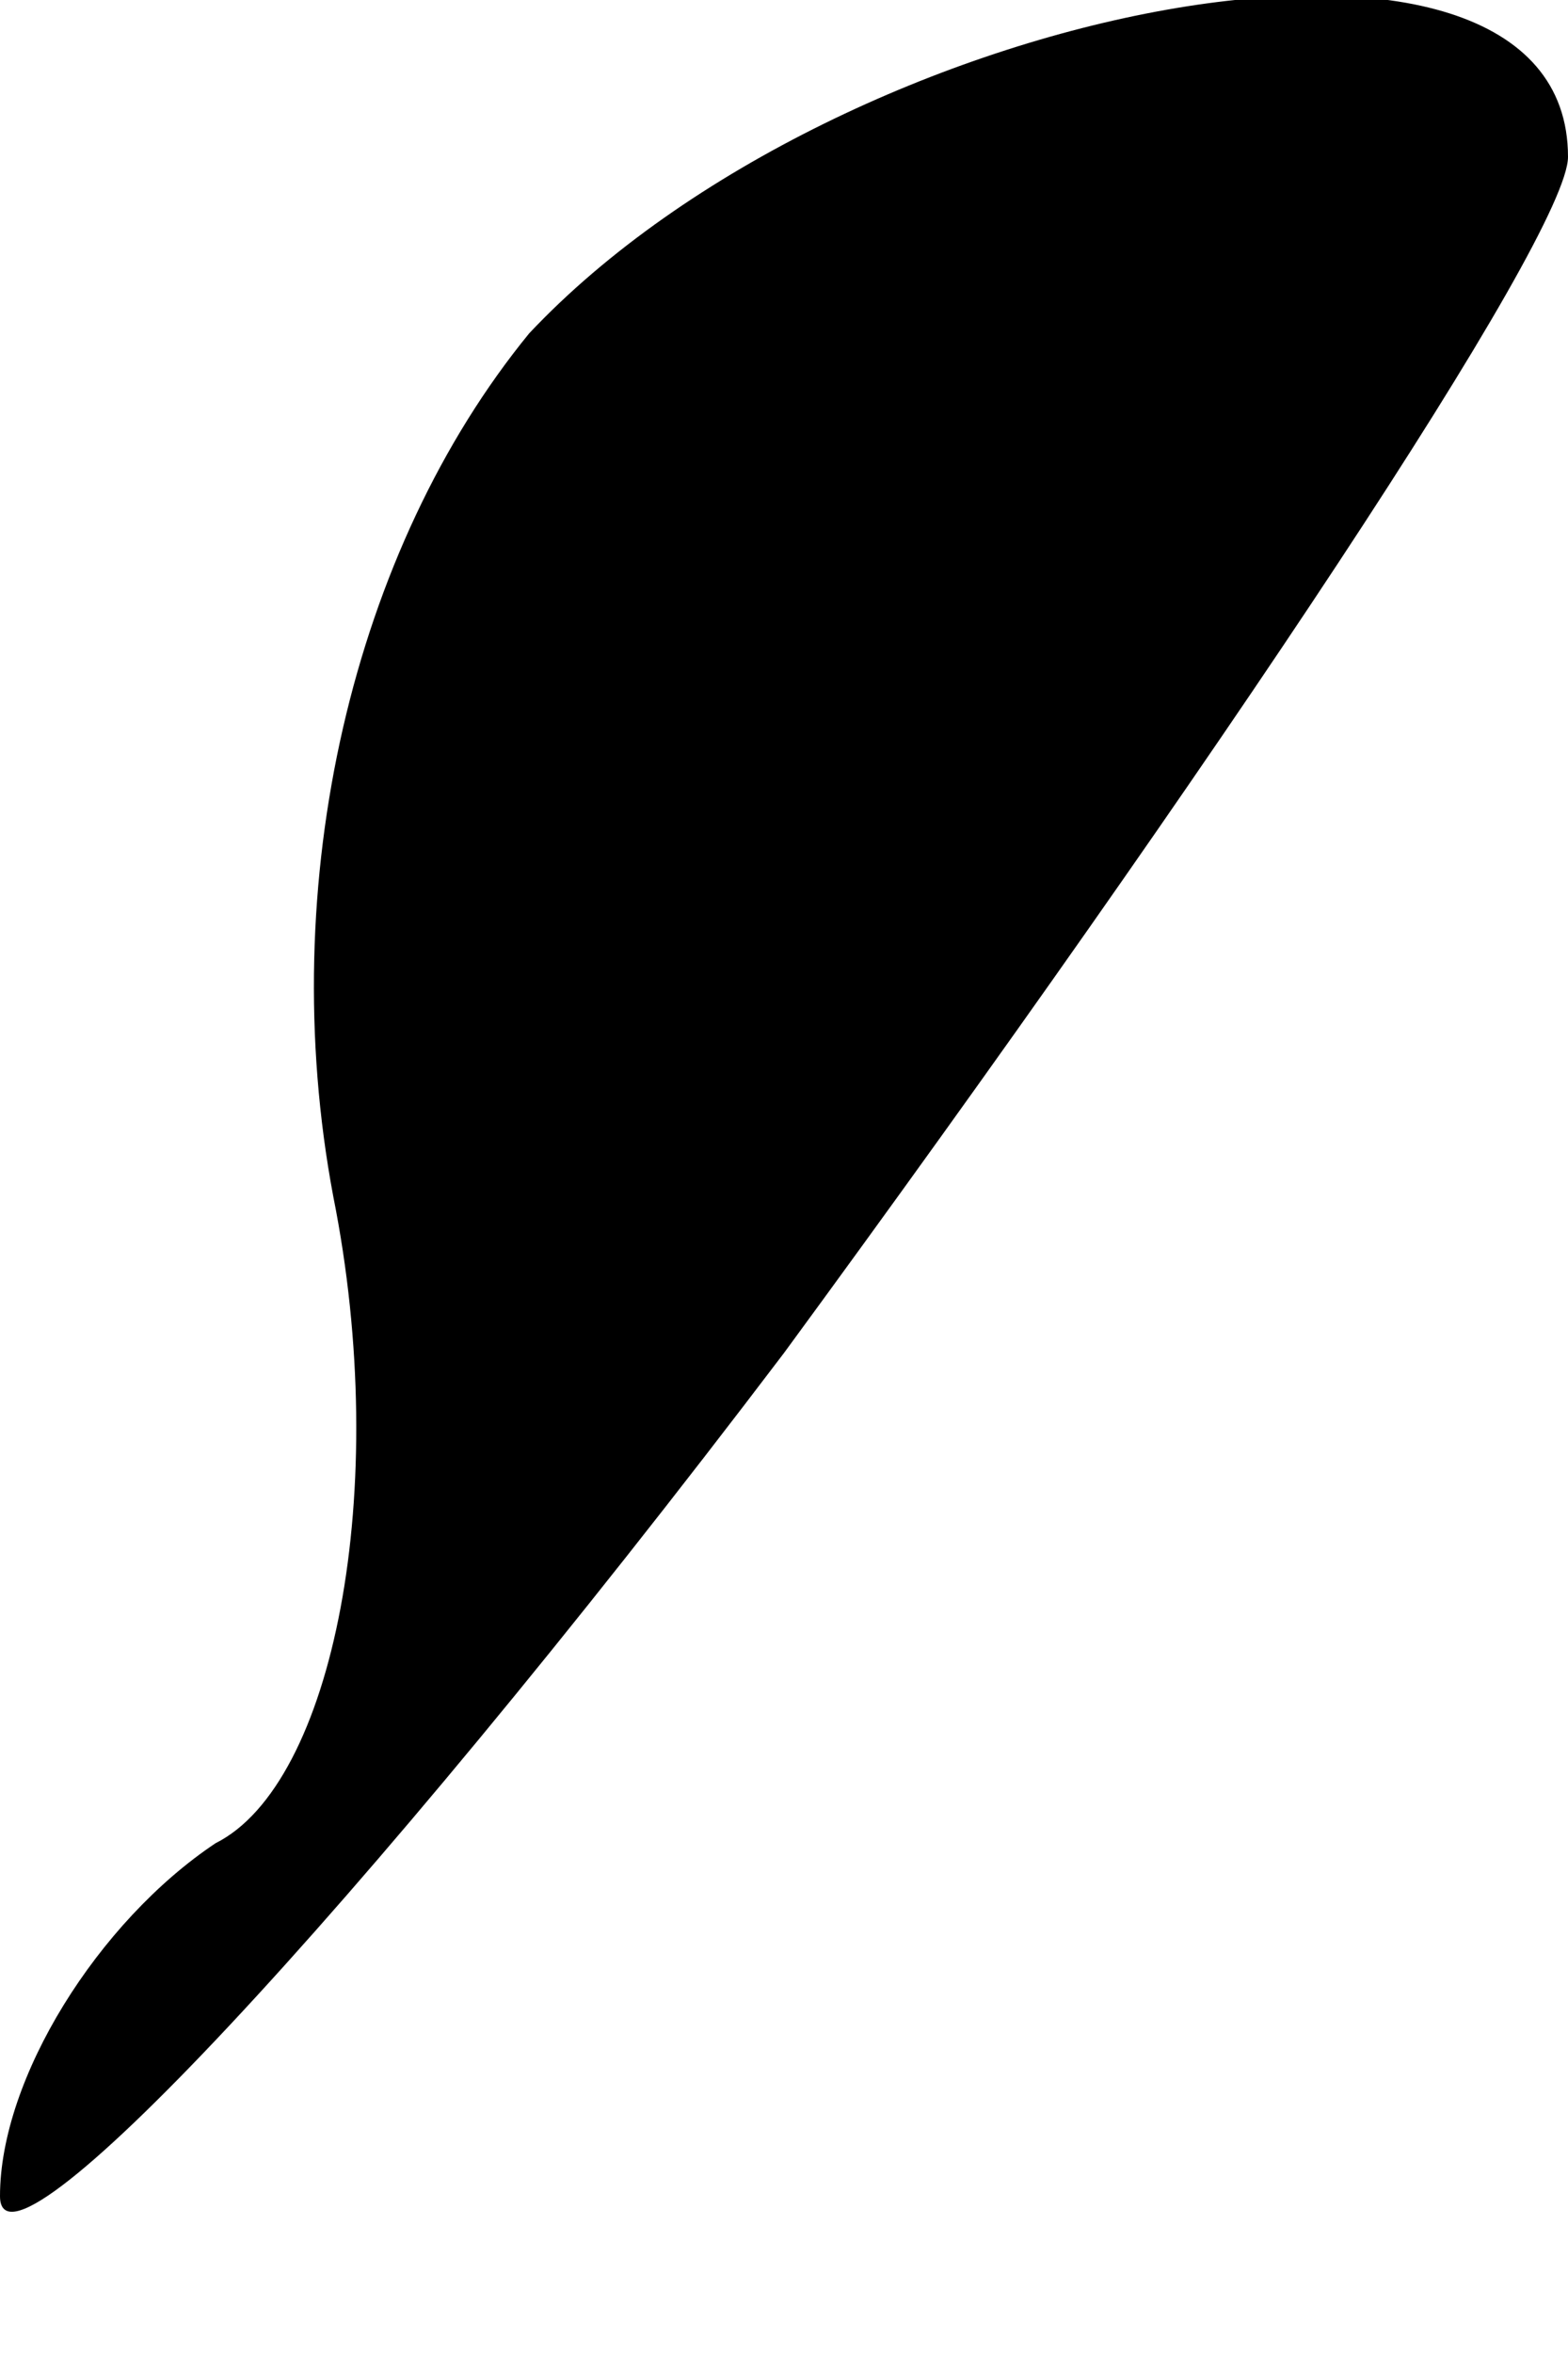<?xml version="1.0" standalone="no"?>
<!DOCTYPE svg PUBLIC "-//W3C//DTD SVG 20010904//EN"
 "http://www.w3.org/TR/2001/REC-SVG-20010904/DTD/svg10.dtd">
<svg version="1.0" xmlns="http://www.w3.org/2000/svg"
 width="8pt" height="12pt" viewBox="0 0 8 12"
 preserveAspectRatio="xMidYMid meet">
<g transform="translate(0,12) scale(0.1,-0.1)"
fill="#000000" stroke="none">
<path fill="#000000" stroke="none" d="M27 103 c-9 -11 -13 -28 -10 -44 3 -15
0 -30 -6 -33 -6 -4 -11 -12 -11 -18 0 -5 18 14 40 43 22 30 40 57 40 61 0 15
-37 8 -53 -9z"/>
</g>
</svg>
